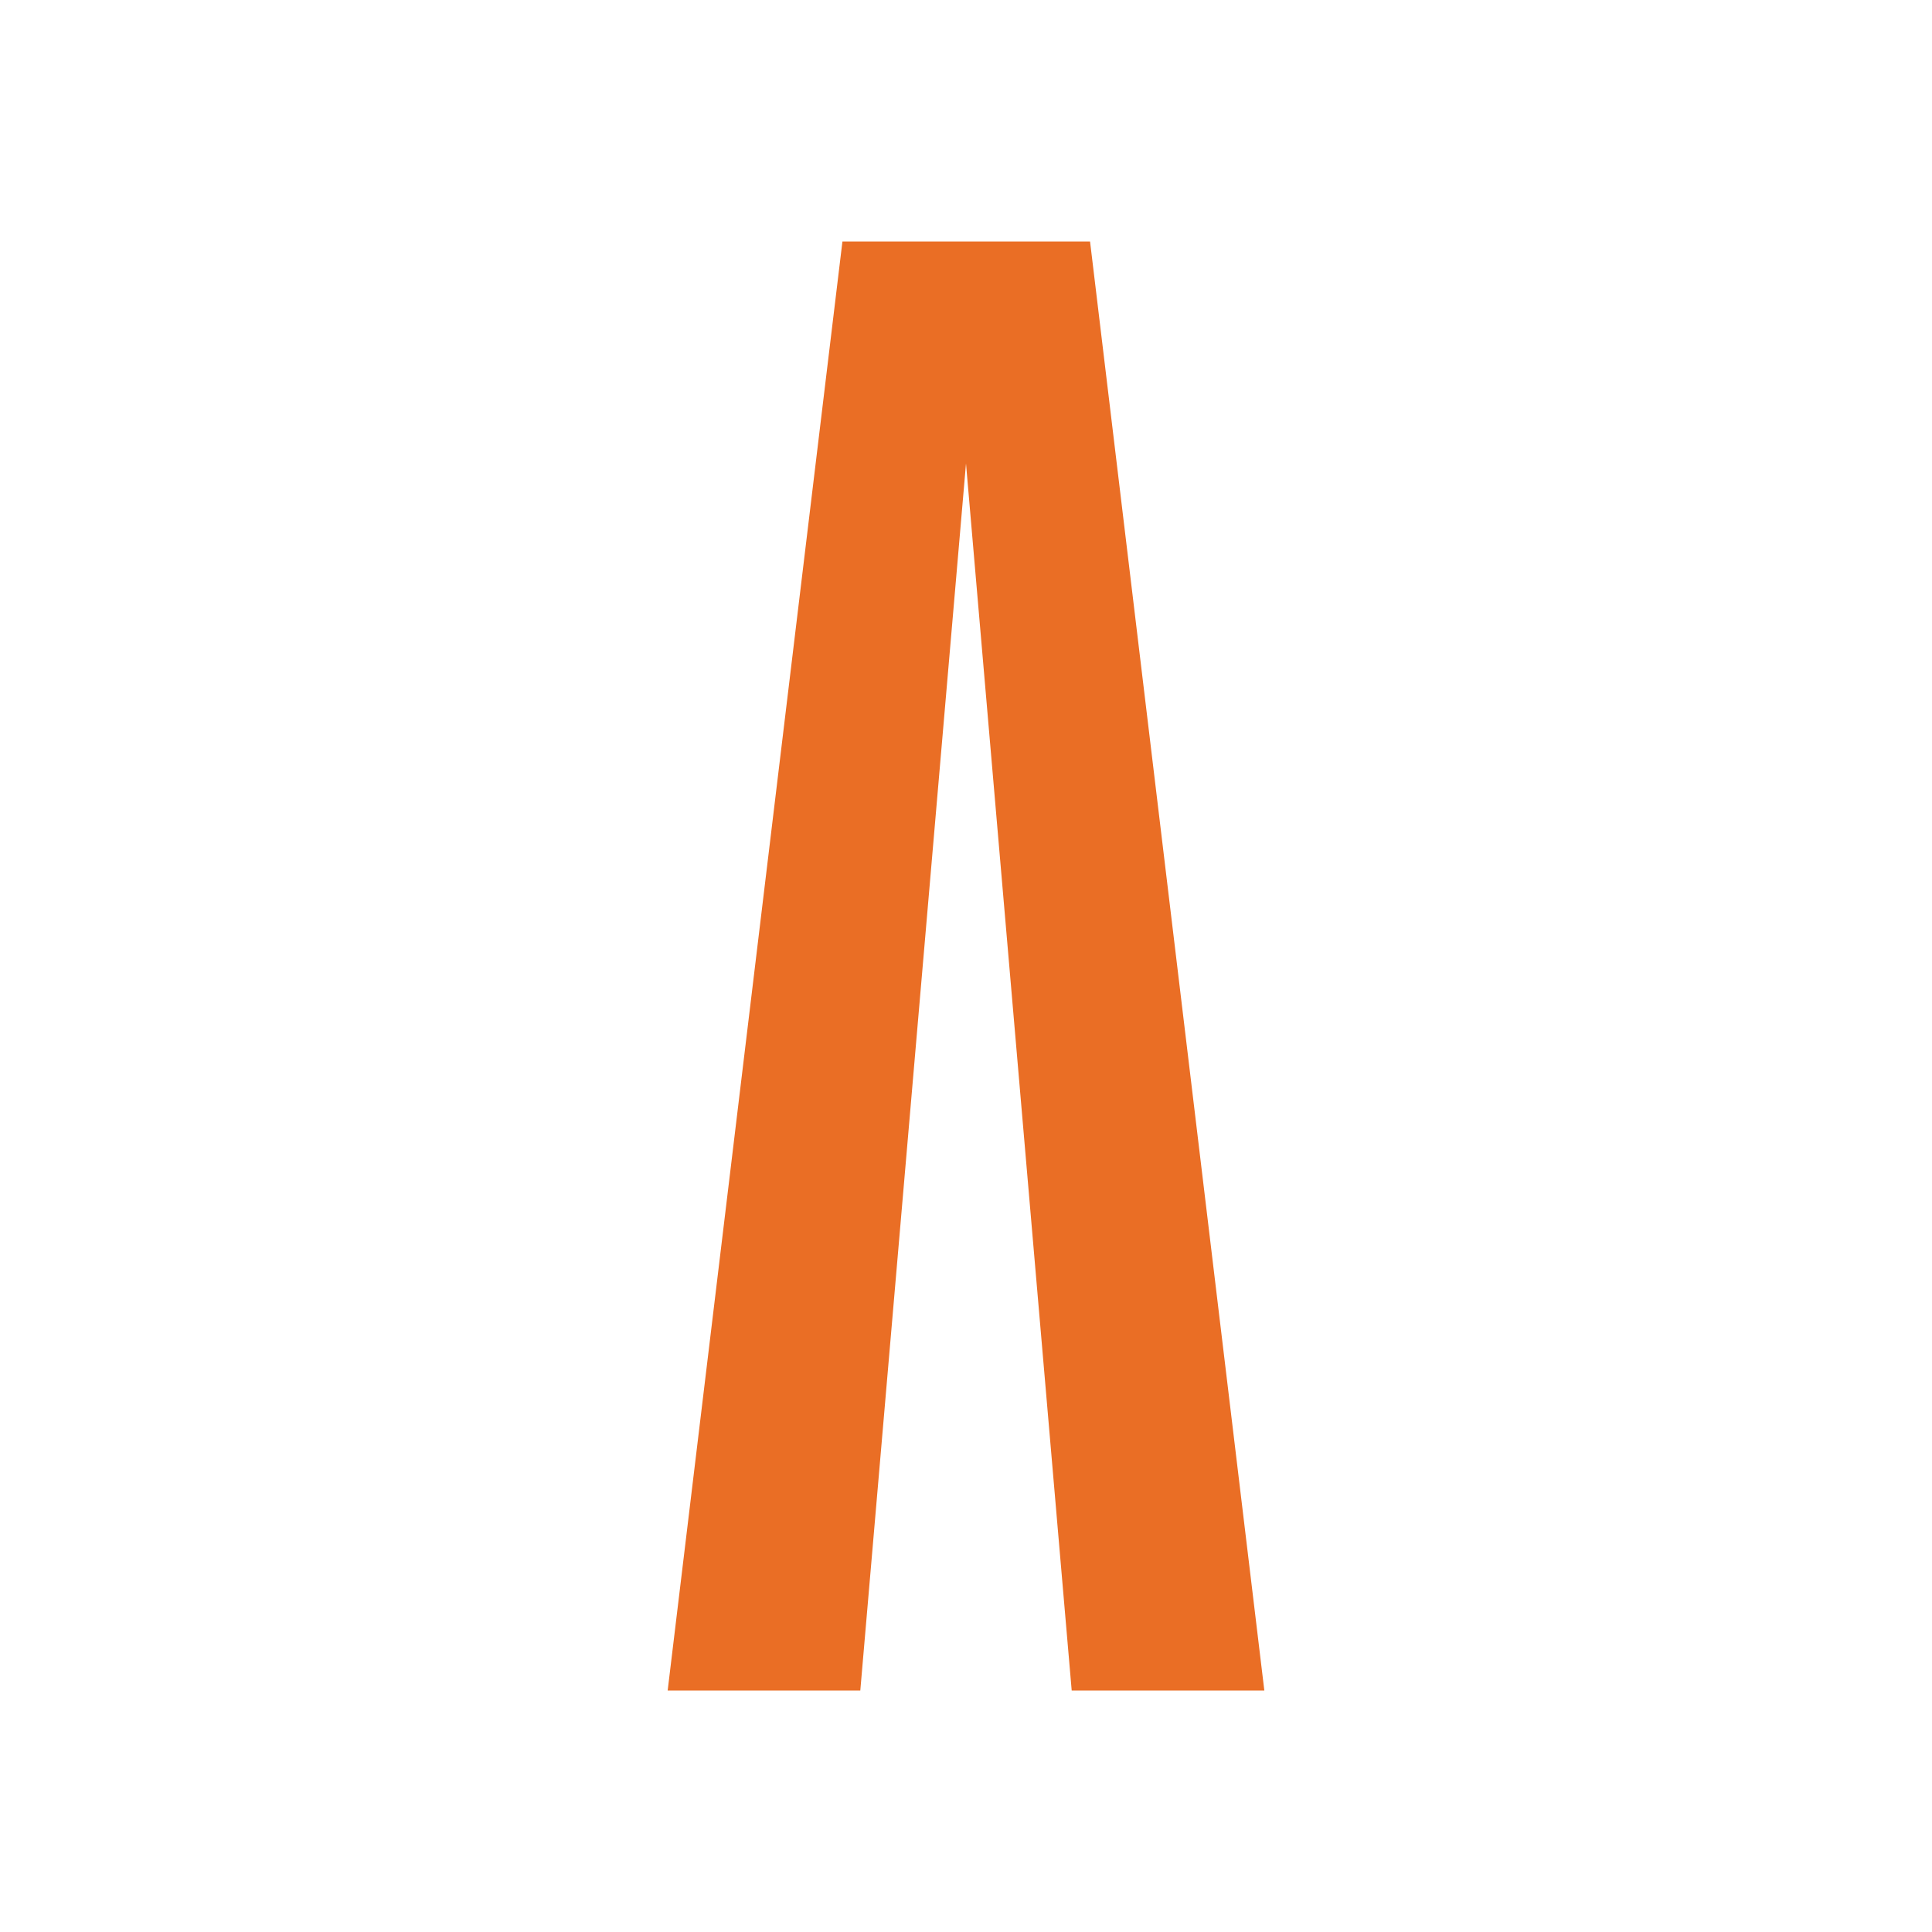 <svg width="24" height="24" viewBox="0 0 24 24" fill="none" xmlns="http://www.w3.org/2000/svg">
<path d="M15.706 21H13.313L12 5.758L10.687 21H8.294L10.465 3H13.541L15.706 21Z" fill="#EA6E25"/>
</svg>
